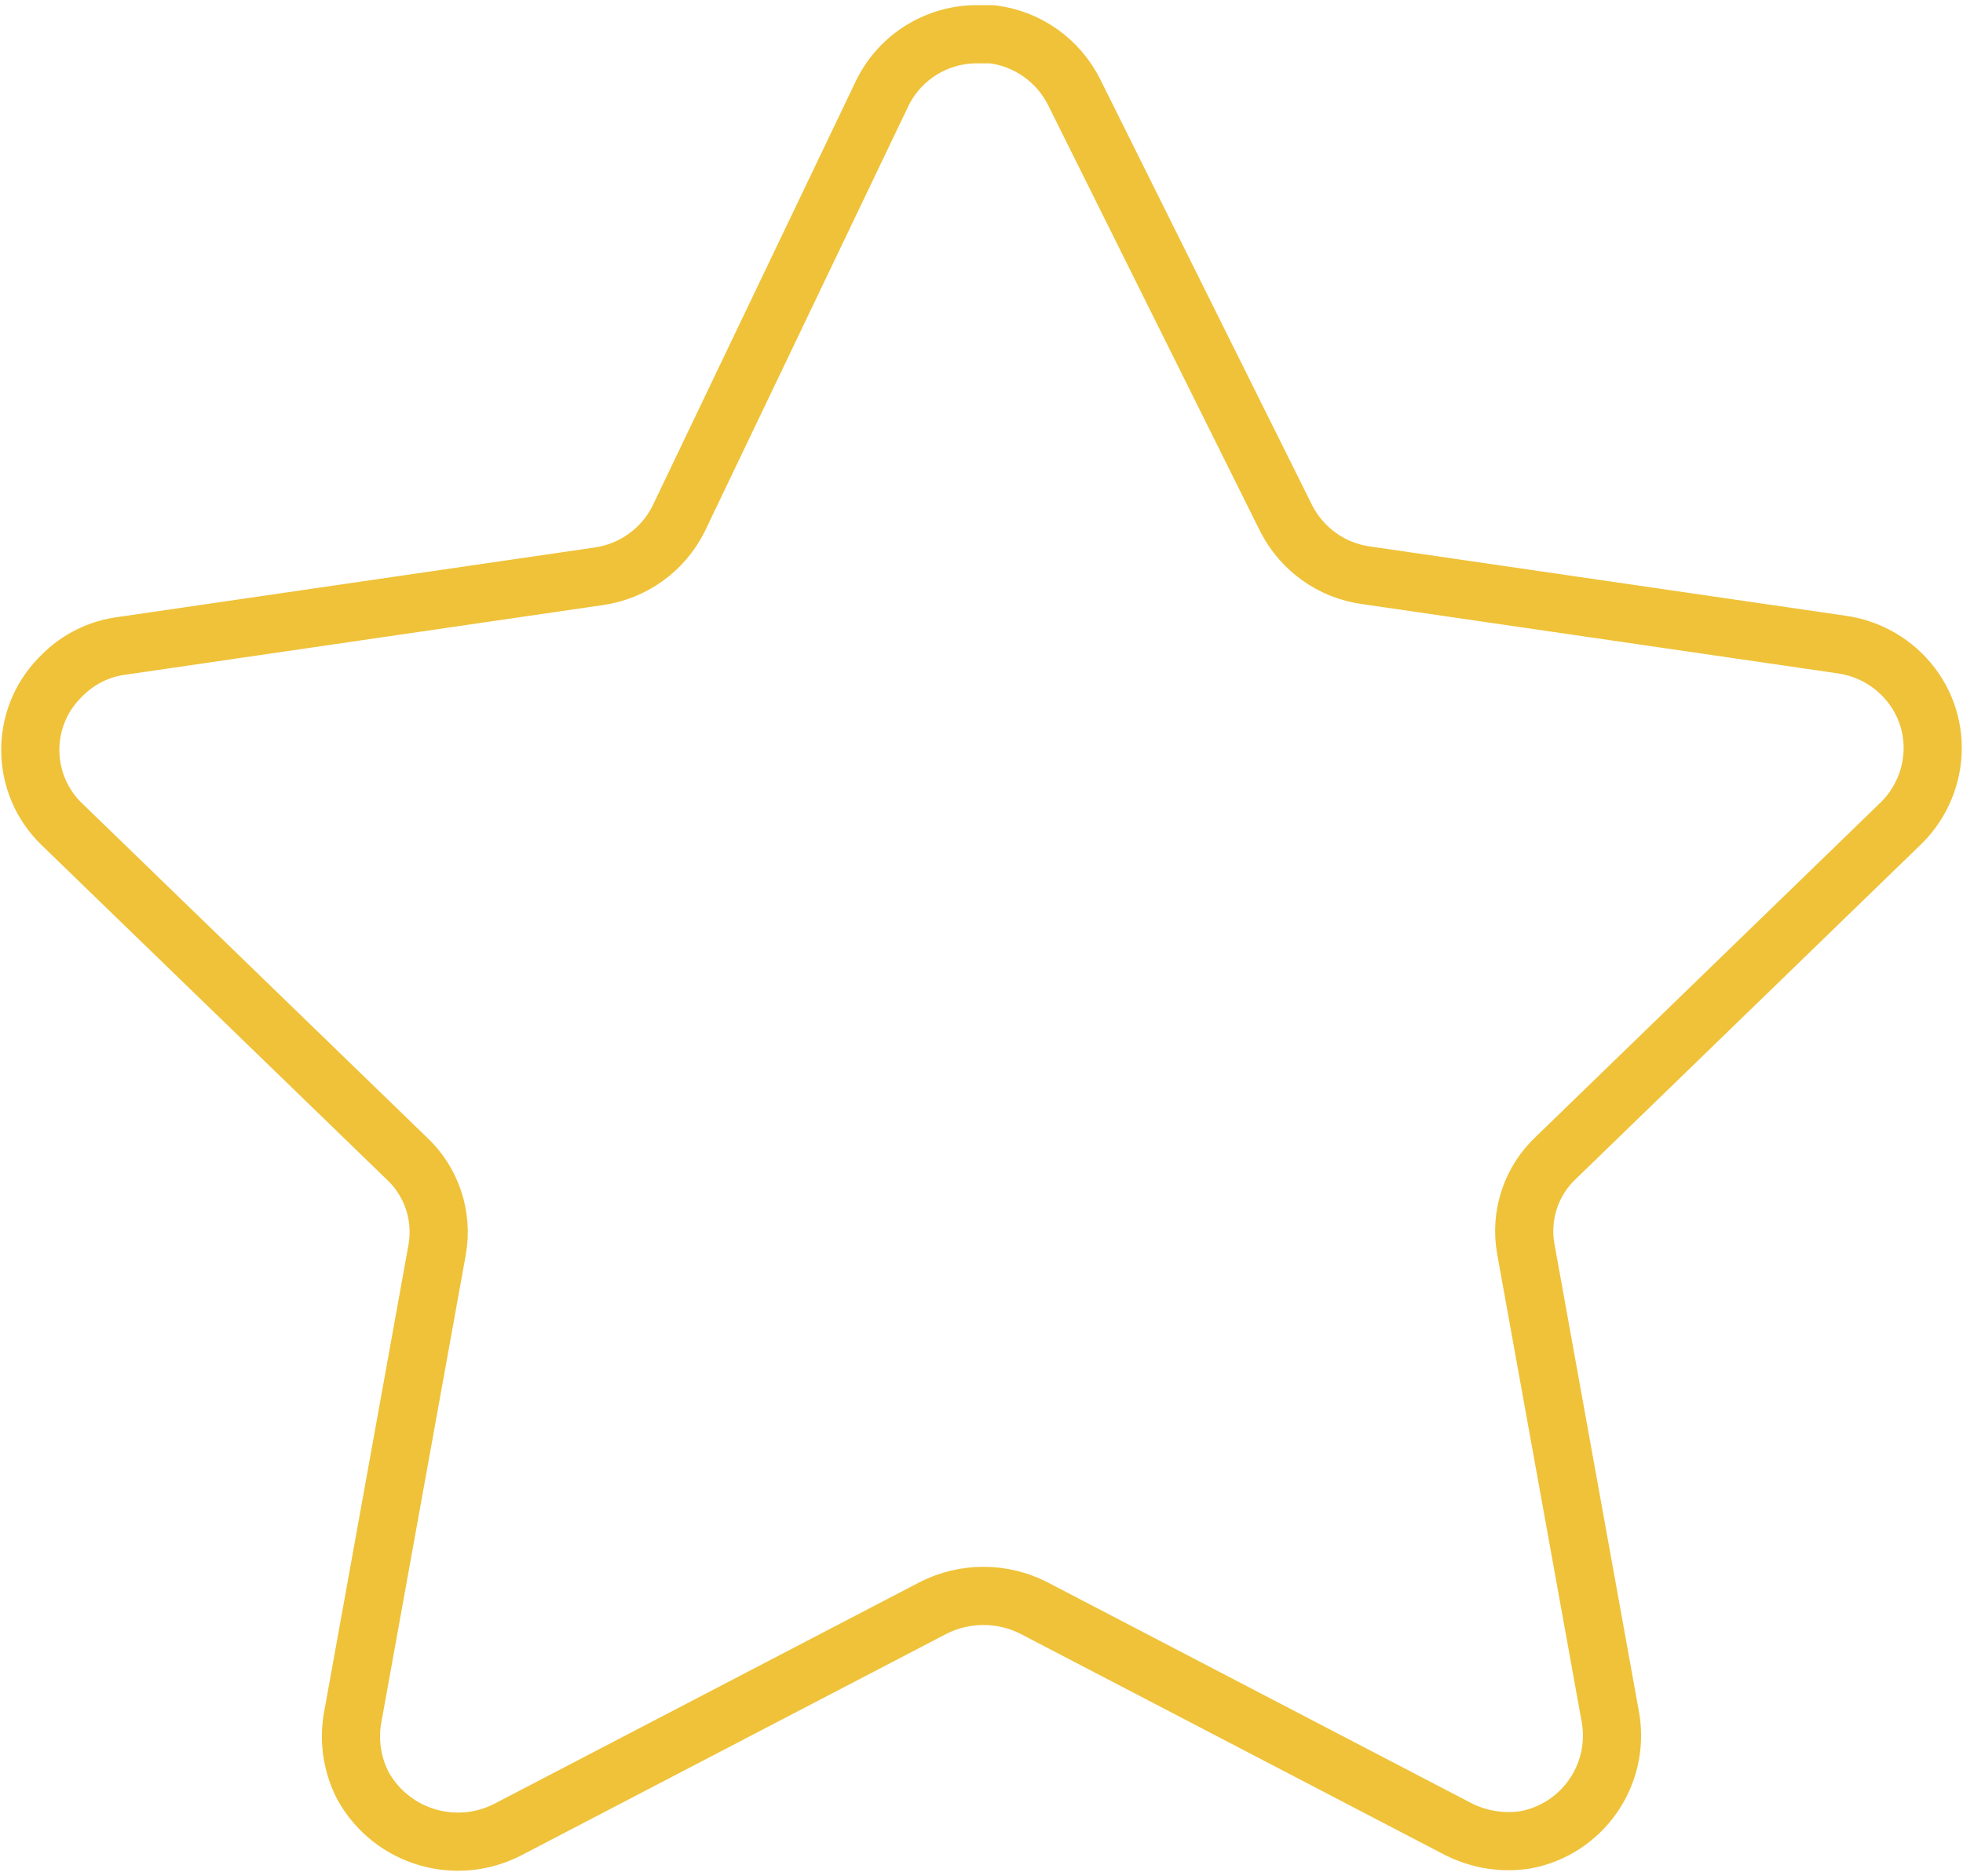 <svg width="135" height="129" viewBox="0 0 135 129" fill="none" xmlns="http://www.w3.org/2000/svg">
<path d="M73.887 6.368L88.451 35.638C89.525 37.758 91.573 39.231 93.935 39.558L126.65 44.323C128.561 44.591 130.294 45.599 131.466 47.137C132.624 48.656 133.121 50.58 132.84 52.471C132.611 54.042 131.871 55.495 130.739 56.608L107.034 79.587C105.3 81.191 104.515 83.567 104.933 85.89L110.77 118.196C111.391 122.097 108.807 125.775 104.933 126.515C103.337 126.77 101.701 126.502 100.262 125.769L71.08 110.565C68.914 109.472 66.356 109.472 64.19 110.565L35.008 125.769C31.422 127.673 26.979 126.377 24.984 122.843C24.244 121.436 23.983 119.832 24.225 118.268L30.061 85.955C30.48 83.638 29.688 81.25 27.961 79.646L4.255 56.68C1.435 53.957 1.35 49.474 4.066 46.653C4.124 46.594 4.19 46.528 4.255 46.463C5.381 45.318 6.859 44.591 8.456 44.401L41.171 39.63C43.527 39.296 45.575 37.837 46.654 35.703L60.696 6.368C61.946 3.855 64.537 2.291 67.35 2.356H68.227C70.667 2.651 72.794 4.163 73.887 6.368" stroke="#EFC239" stroke-width="4"/>
</svg>

